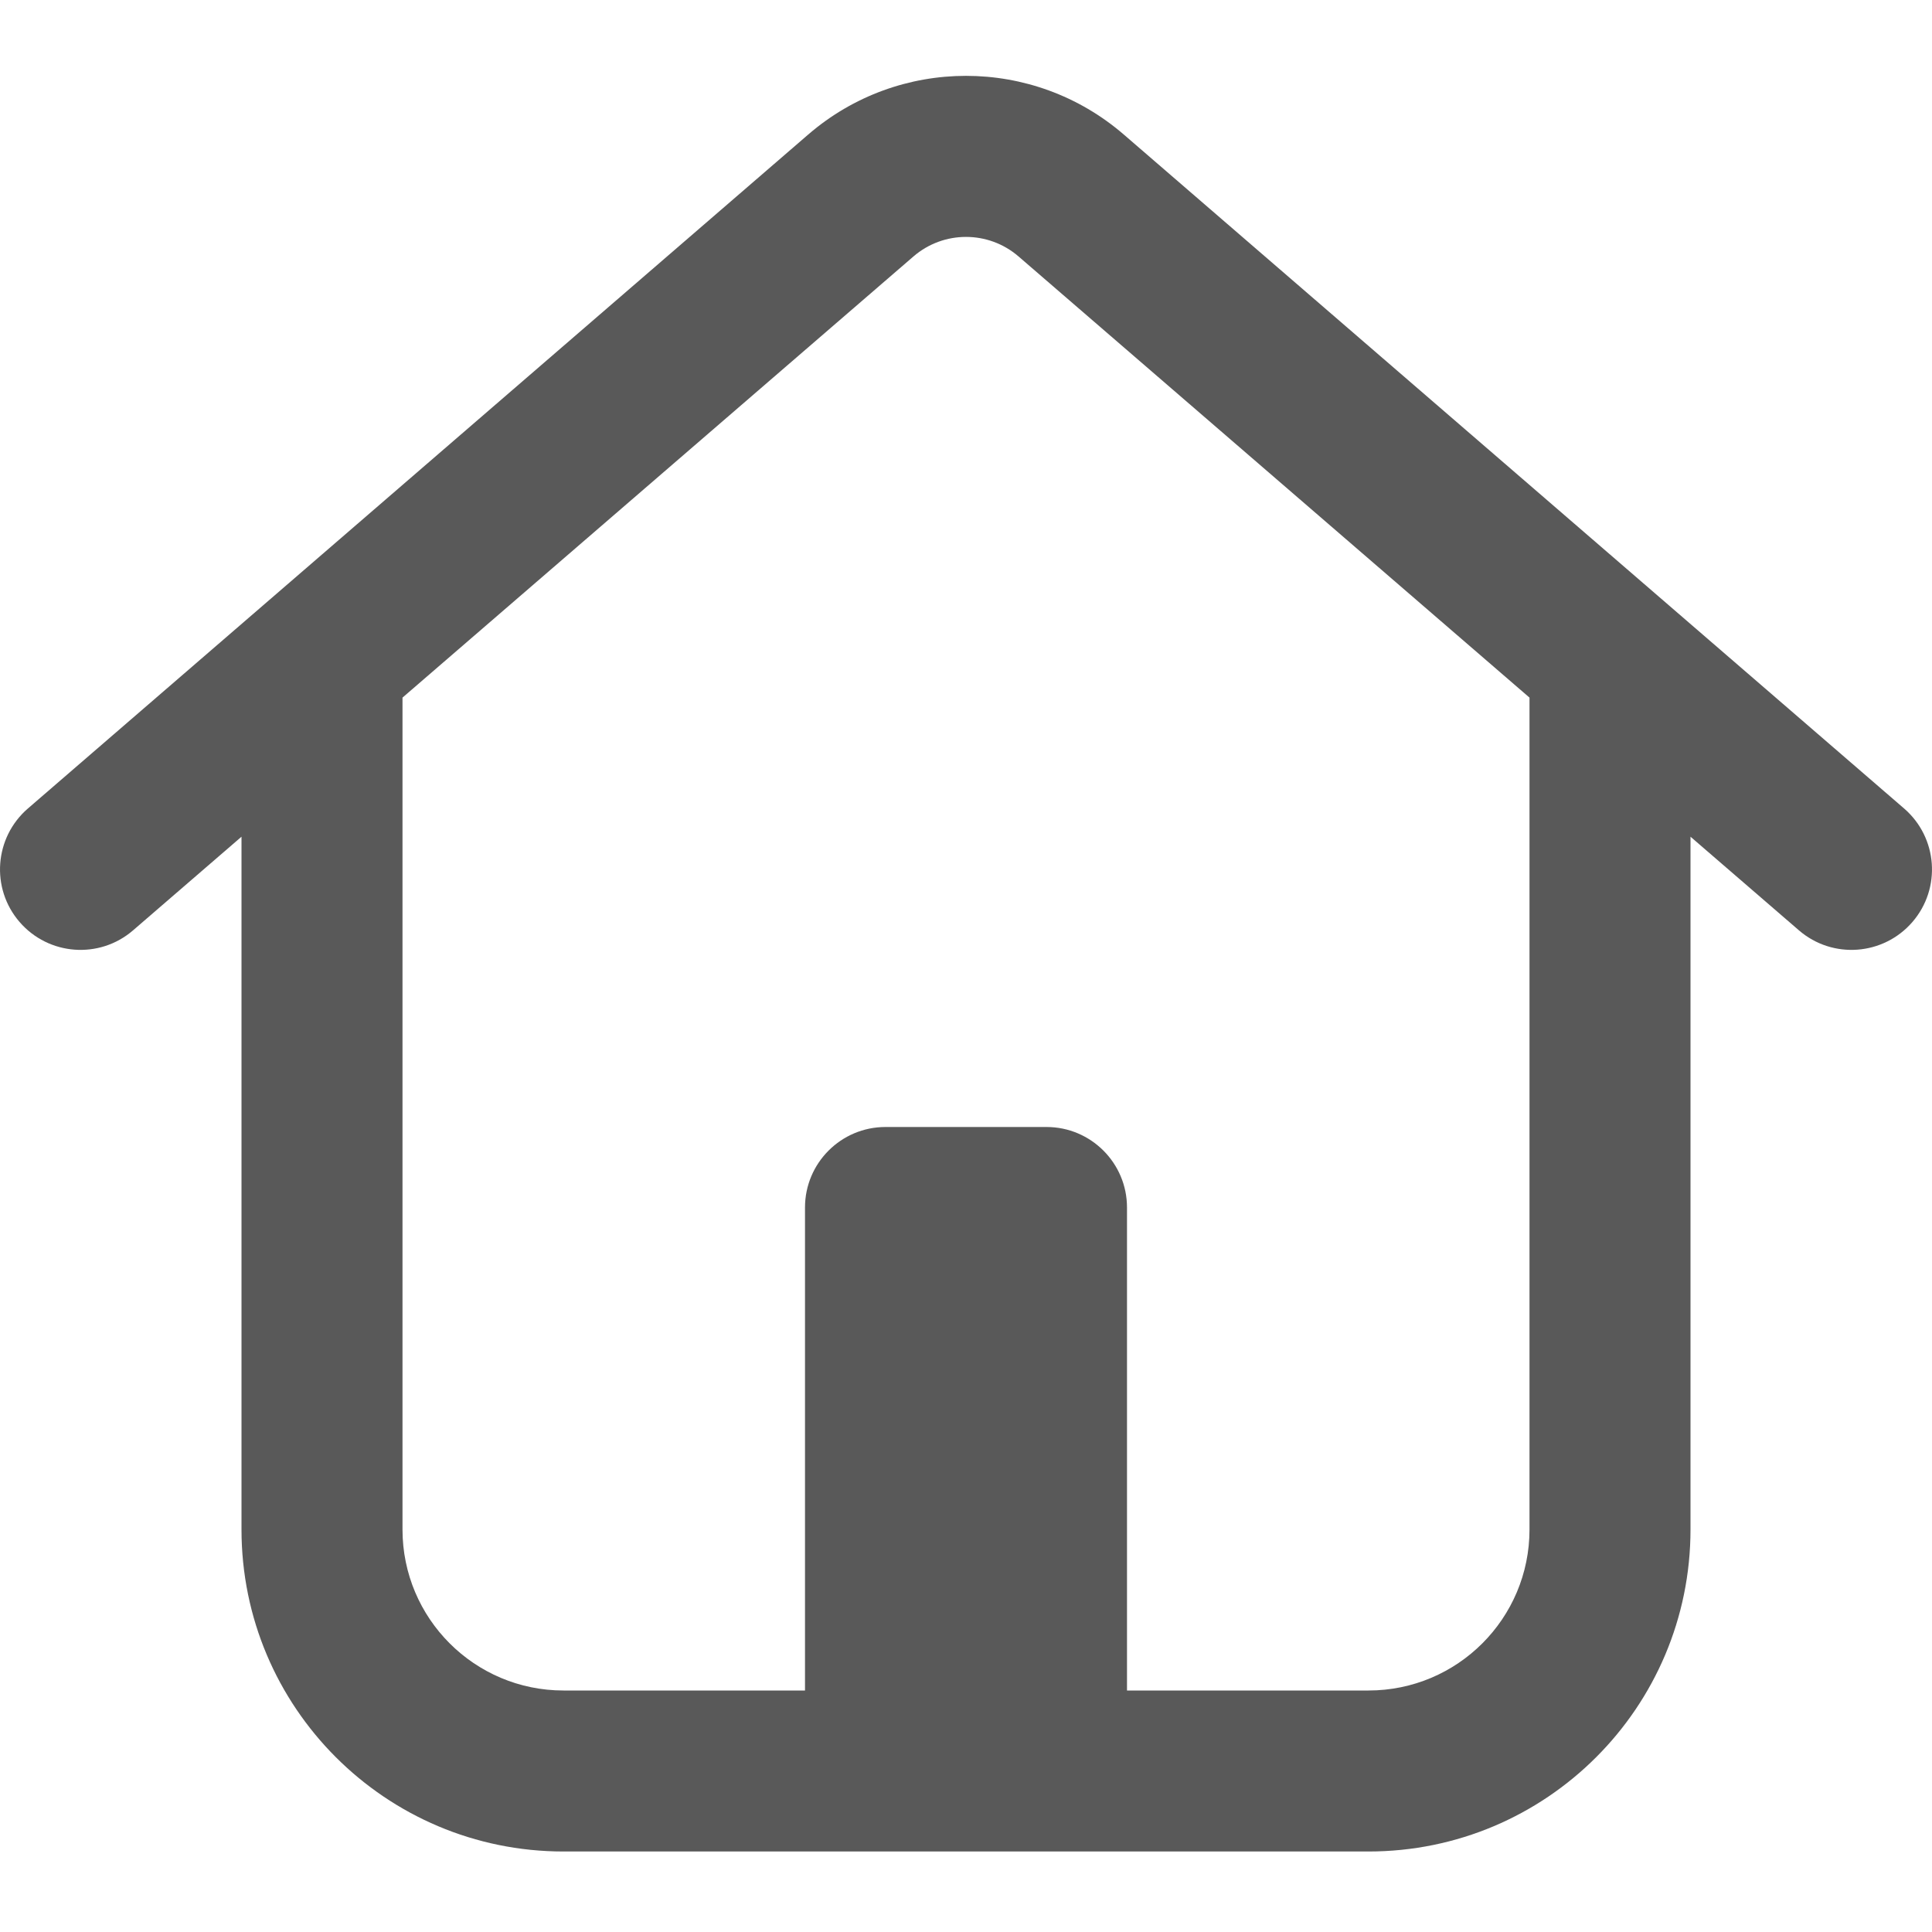 <svg width="24" height="24" viewBox="0 0 24 24" fill="none" xmlns="http://www.w3.org/2000/svg">
    <path d="M10.039 1.672C11.165 0.699 12.835 0.699 13.961 1.672L23.653 10.043C24.071 10.404 24.118 11.035 23.757 11.453C23.396 11.871 22.765 11.918 22.347 11.557L21 10.394V19C21 21.209 19.209 23 17 23H7C4.791 23 3 21.209 3 19V10.394L1.653 11.557C1.235 11.918 0.604 11.871 0.243 11.453C-0.118 11.035 -0.071 10.404 0.347 10.043L10.039 1.672ZM12.653 3.186C12.278 2.862 11.722 2.862 11.347 3.186L5 8.666V19C5 20.105 5.896 21 7 21H10V15C10 14.448 10.448 14 11 14H13C13.552 14 14 14.448 14 15V21H17C18.105 21 19 20.105 19 19V8.666L12.653 3.186Z" fill="#595959"/>
</svg>
